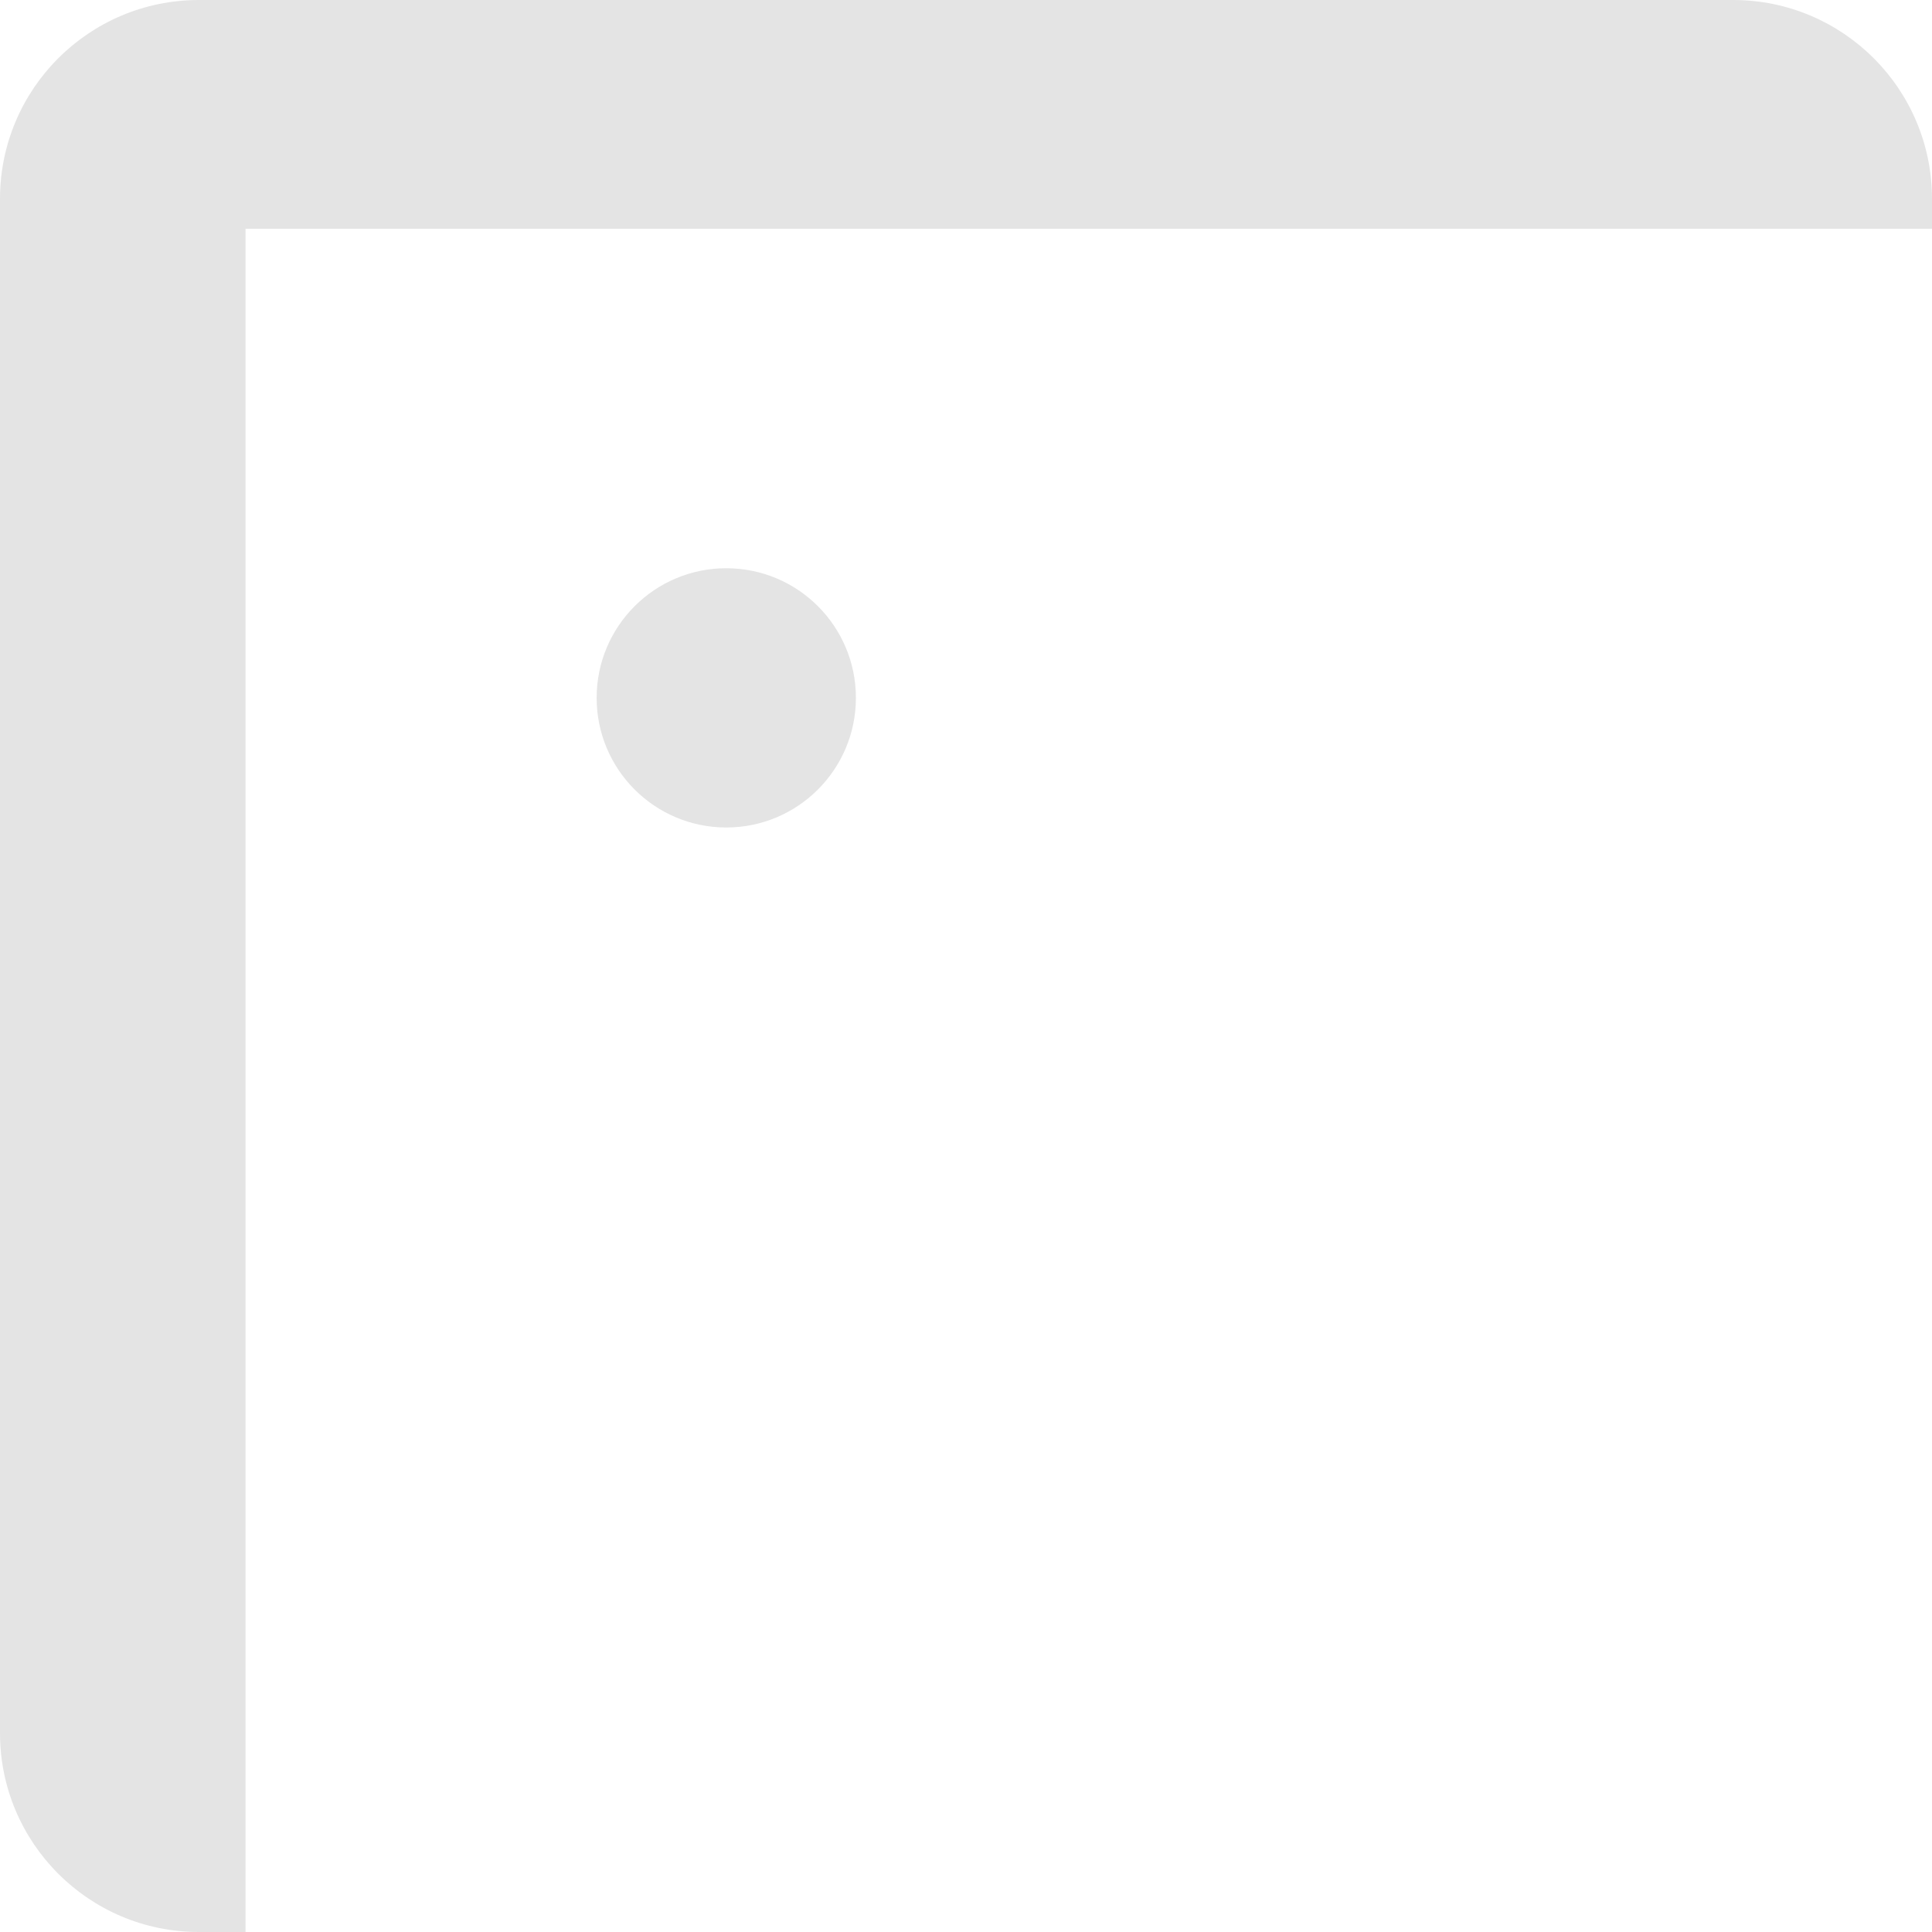 <svg width="68" height="68" viewBox="0 0 68 68" fill="none" xmlns="http://www.w3.org/2000/svg">
<path d="M7 0C3.134 0 0 3.134 0 7V61C0 64.866 3.134 68 7 68H8.643V8.052H68V7C68 3.134 64.866 0 61 0H7Z" fill="#E4E4E4"/>
<path d="M21 24.562C21 22.043 23.043 20 25.562 20C28.082 20 30.125 22.043 30.125 24.562C30.125 27.082 28.082 29.125 25.562 29.125C23.043 29.125 21 27.082 21 24.562Z" fill="#E4E4E4"/>
</svg>
